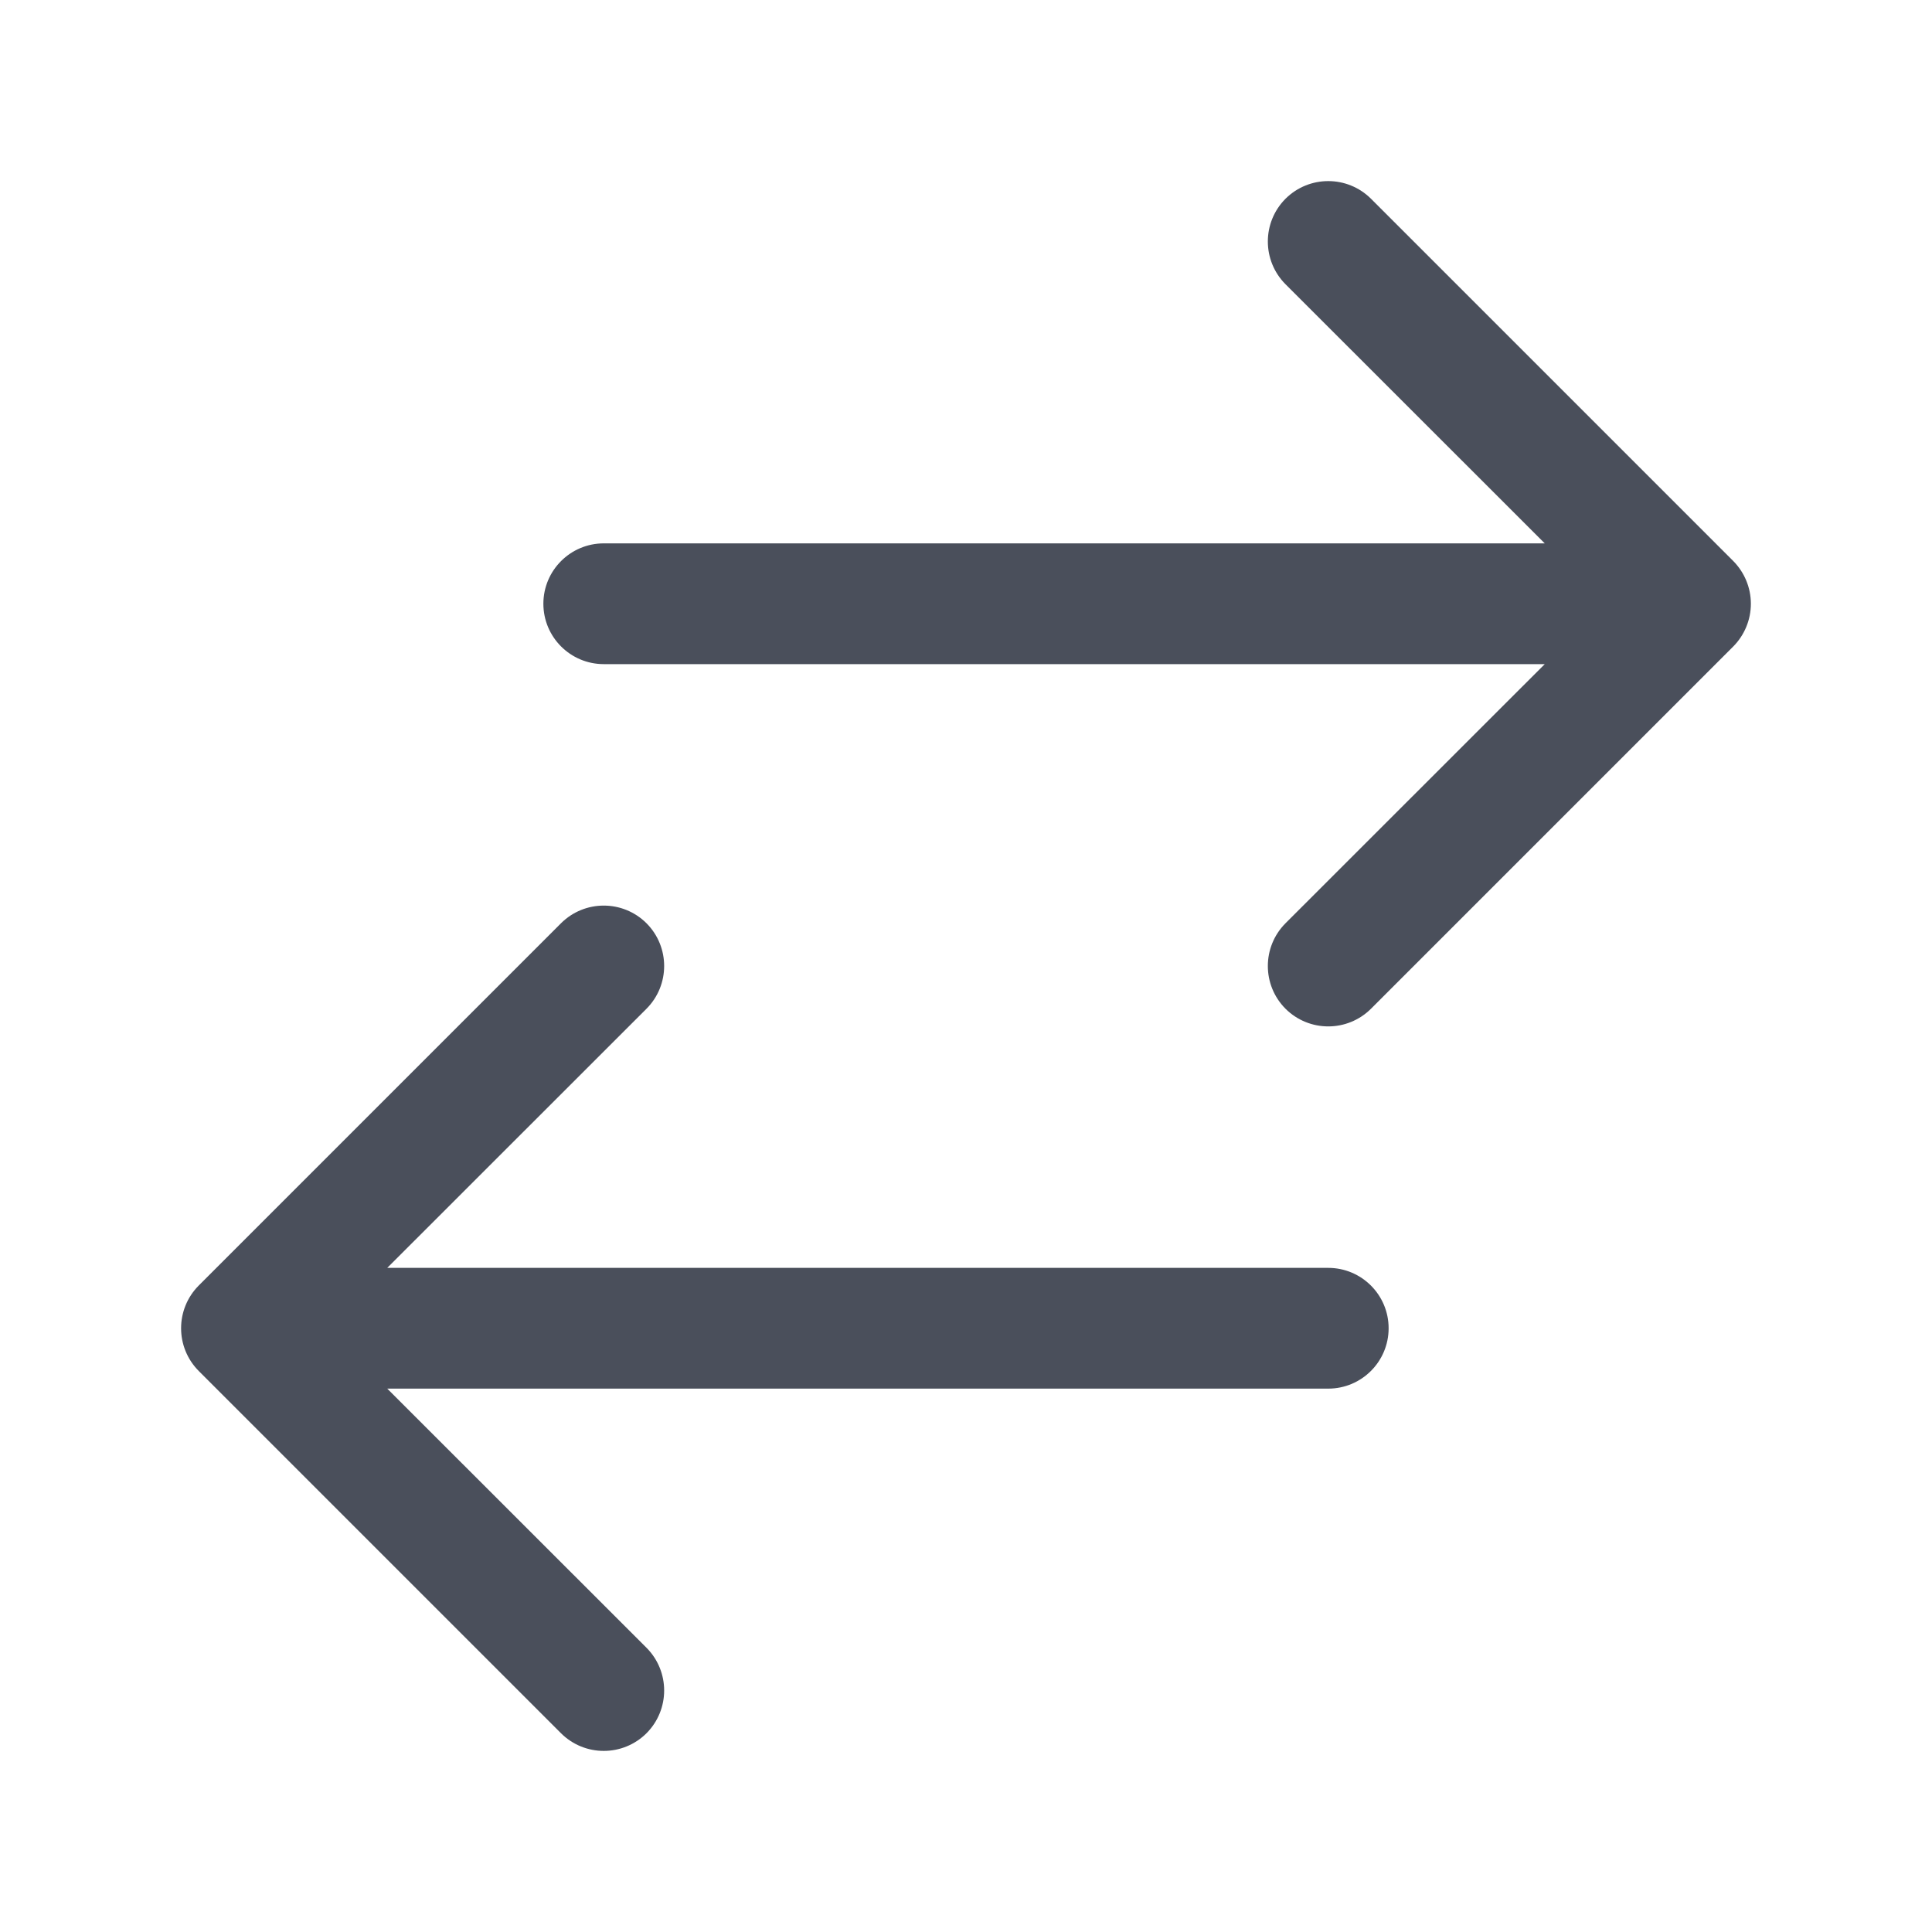 <svg width="16" height="16" viewBox="0 0 16 16" fill="none" xmlns="http://www.w3.org/2000/svg">
<path fill-rule="evenodd" clip-rule="evenodd" d="M10.646 1.646C10.842 1.451 11.158 1.451 11.354 1.646L14.354 4.646C14.447 4.74 14.5 4.867 14.5 5C14.5 5.133 14.447 5.26 14.354 5.354L11.354 8.354C11.158 8.549 10.842 8.549 10.646 8.354C10.451 8.158 10.451 7.842 10.646 7.646L12.793 5.5L5 5.5C4.724 5.5 4.5 5.276 4.5 5C4.5 4.724 4.724 4.5 5 4.5L12.793 4.5L10.646 2.354C10.451 2.158 10.451 1.842 10.646 1.646ZM5.354 7.646C5.549 7.842 5.549 8.158 5.354 8.354L3.207 10.5H11C11.276 10.5 11.5 10.724 11.5 11C11.5 11.276 11.276 11.5 11 11.5H3.207L5.354 13.646C5.549 13.842 5.549 14.158 5.354 14.354C5.158 14.549 4.842 14.549 4.646 14.354L1.646 11.354C1.451 11.158 1.451 10.842 1.646 10.646L4.646 7.646C4.842 7.451 5.158 7.451 5.354 7.646Z" fill="#1D2433" fill-opacity="0.8"/>
</svg>
